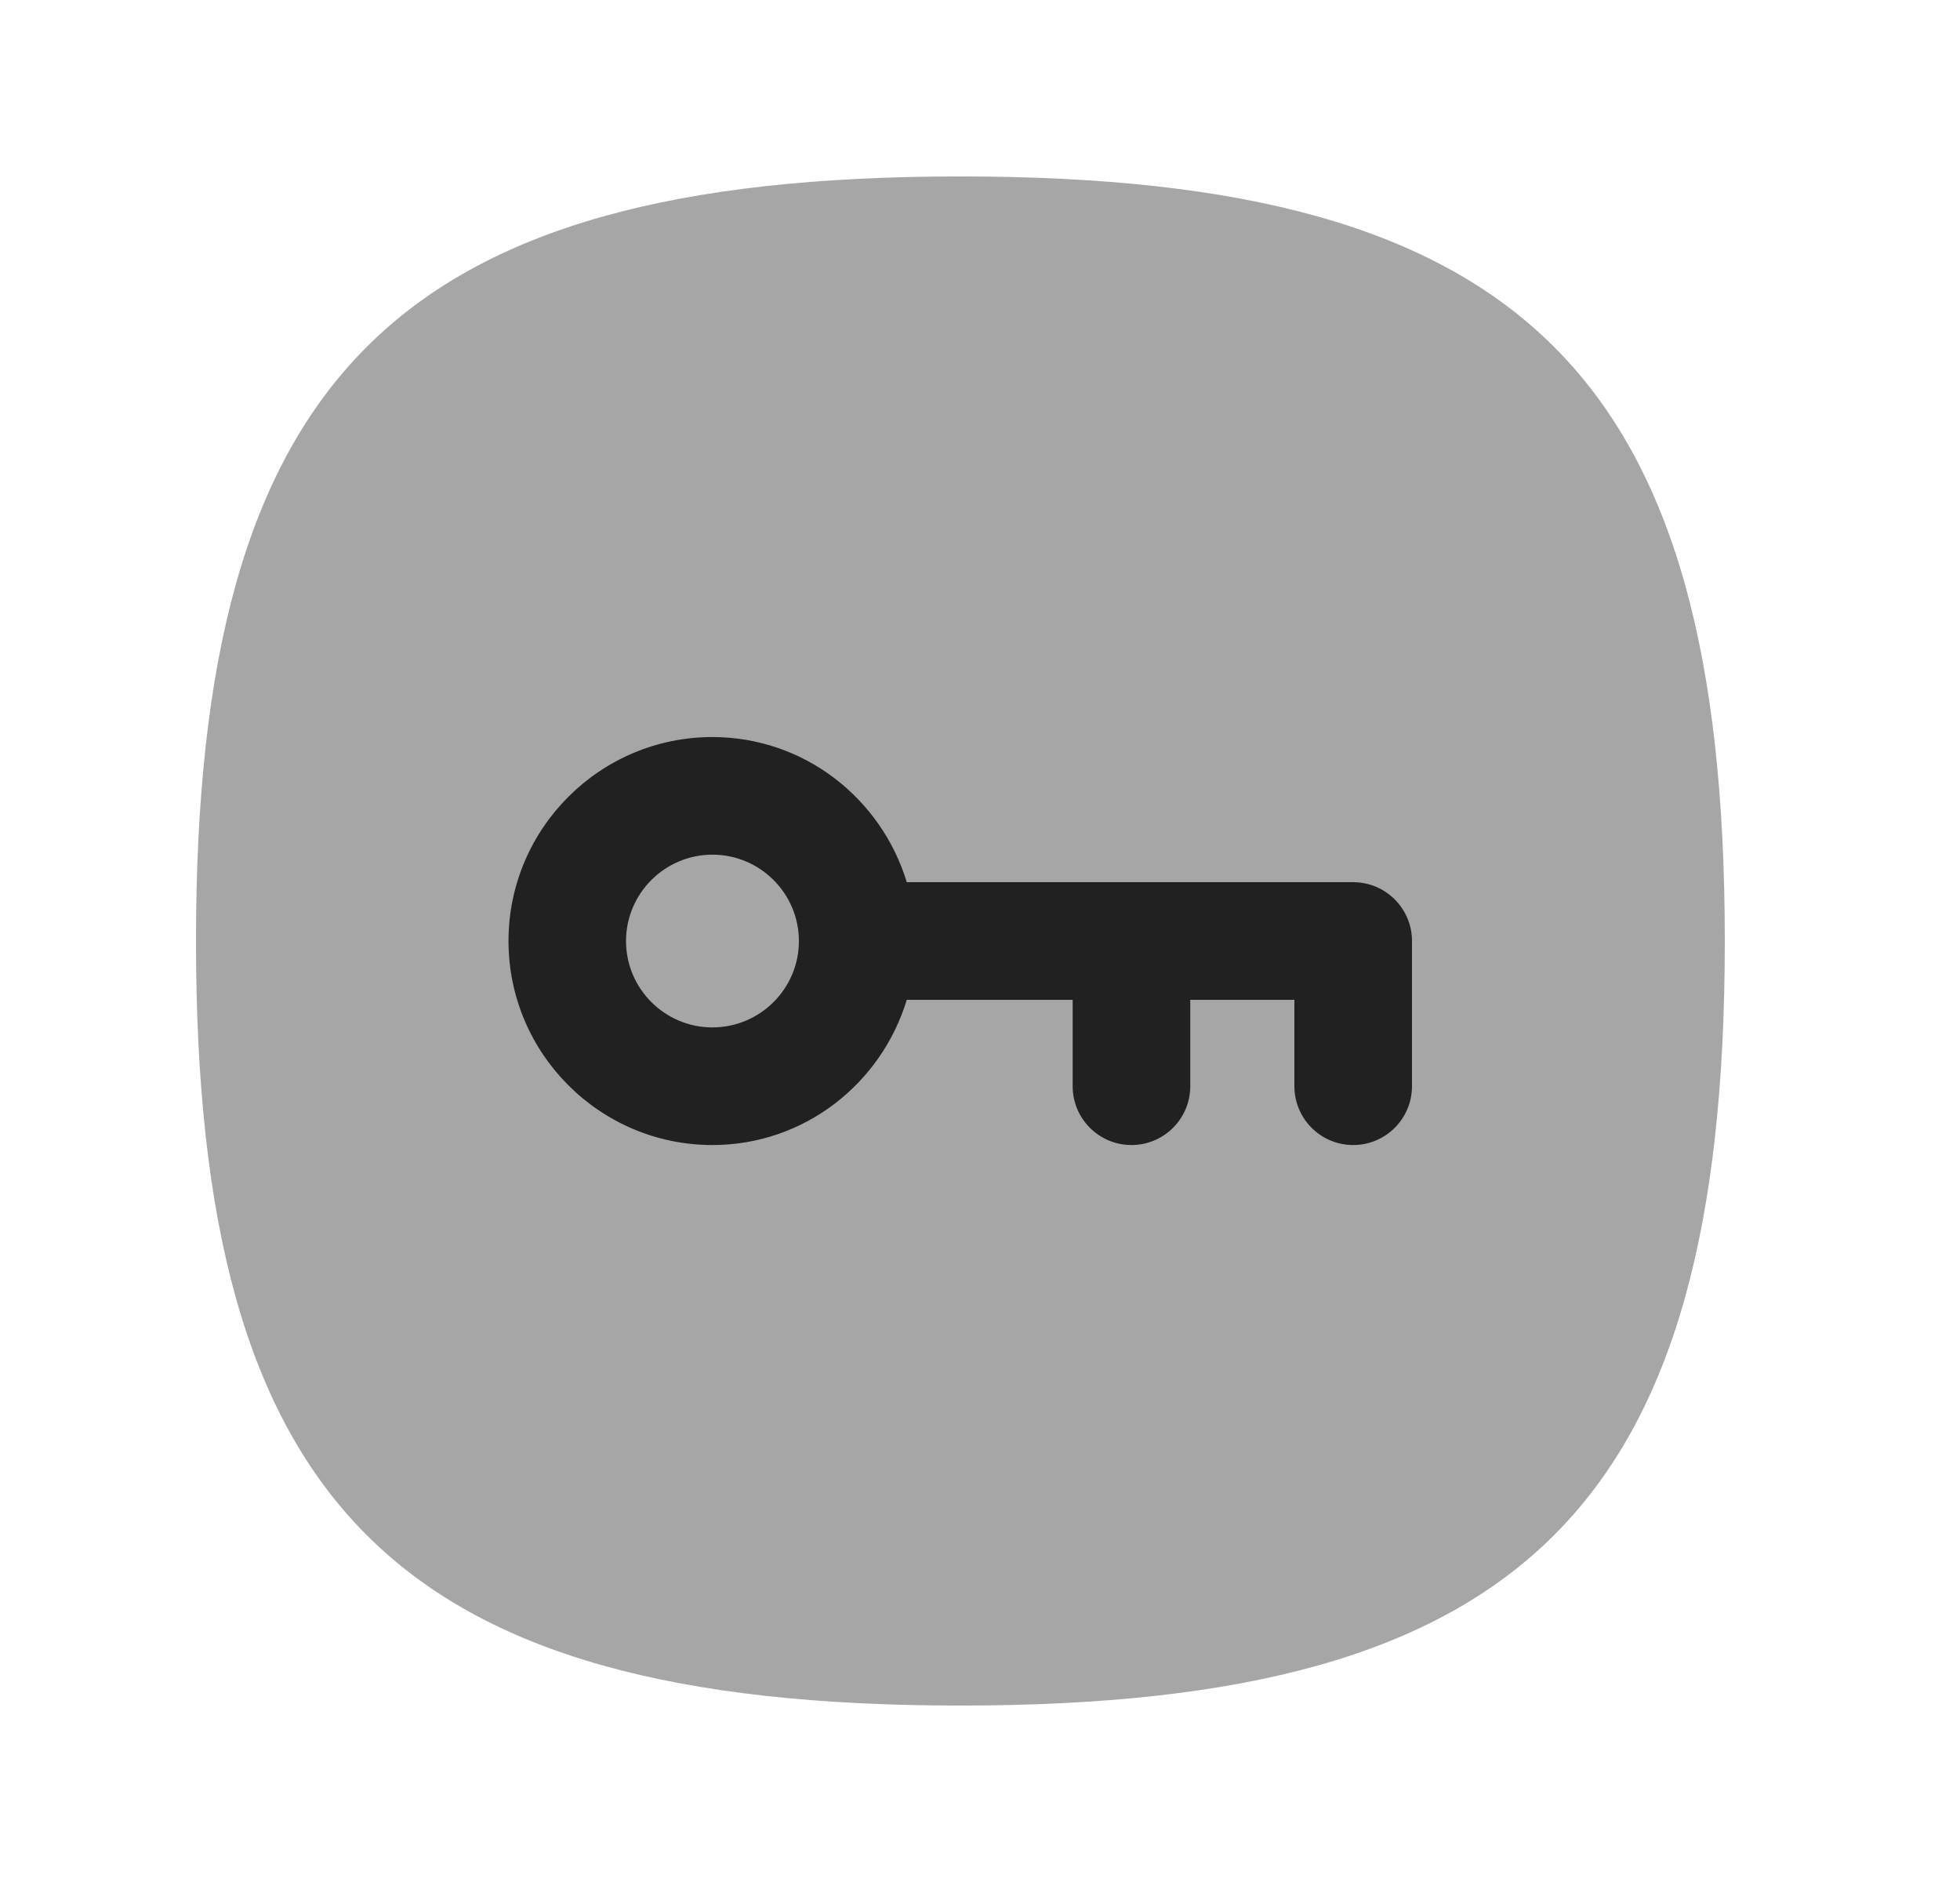 <svg width="25" height="24" viewBox="0 0 25 24" fill="none" xmlns="http://www.w3.org/2000/svg">
<path opacity="0.4" fill-rule="evenodd" clip-rule="evenodd" d="M12.25 2.25C5.052 2.25 2.5 4.802 2.5 12C2.5 19.199 5.052 21.75 12.25 21.75C19.448 21.75 22 19.199 22 12C22 4.802 19.448 2.25 12.25 2.25Z" fill="#212121"/>
<path fill-rule="evenodd" clip-rule="evenodd" d="M18.01 13.852C18.01 14.266 17.674 14.602 17.26 14.602C16.846 14.602 16.51 14.266 16.51 13.852V12.75H15.182V13.852C15.182 14.266 14.846 14.602 14.432 14.602C14.018 14.602 13.682 14.266 13.682 13.852V12.75H11.566C11.242 13.818 10.259 14.602 9.087 14.602C7.653 14.602 6.486 13.435 6.486 12C6.486 10.566 7.653 9.399 9.087 9.399C10.261 9.4 11.242 10.184 11.566 11.25H17.26C17.674 11.25 18.01 11.586 18.01 12V13.852ZM7.985 12.001C7.985 11.393 8.48 10.899 9.089 10.899C9.696 10.9 10.19 11.394 10.19 12.001C10.19 12.608 9.695 13.102 9.087 13.102C8.48 13.102 7.985 12.608 7.985 12.001Z" fill="#212121"/>
</svg>
